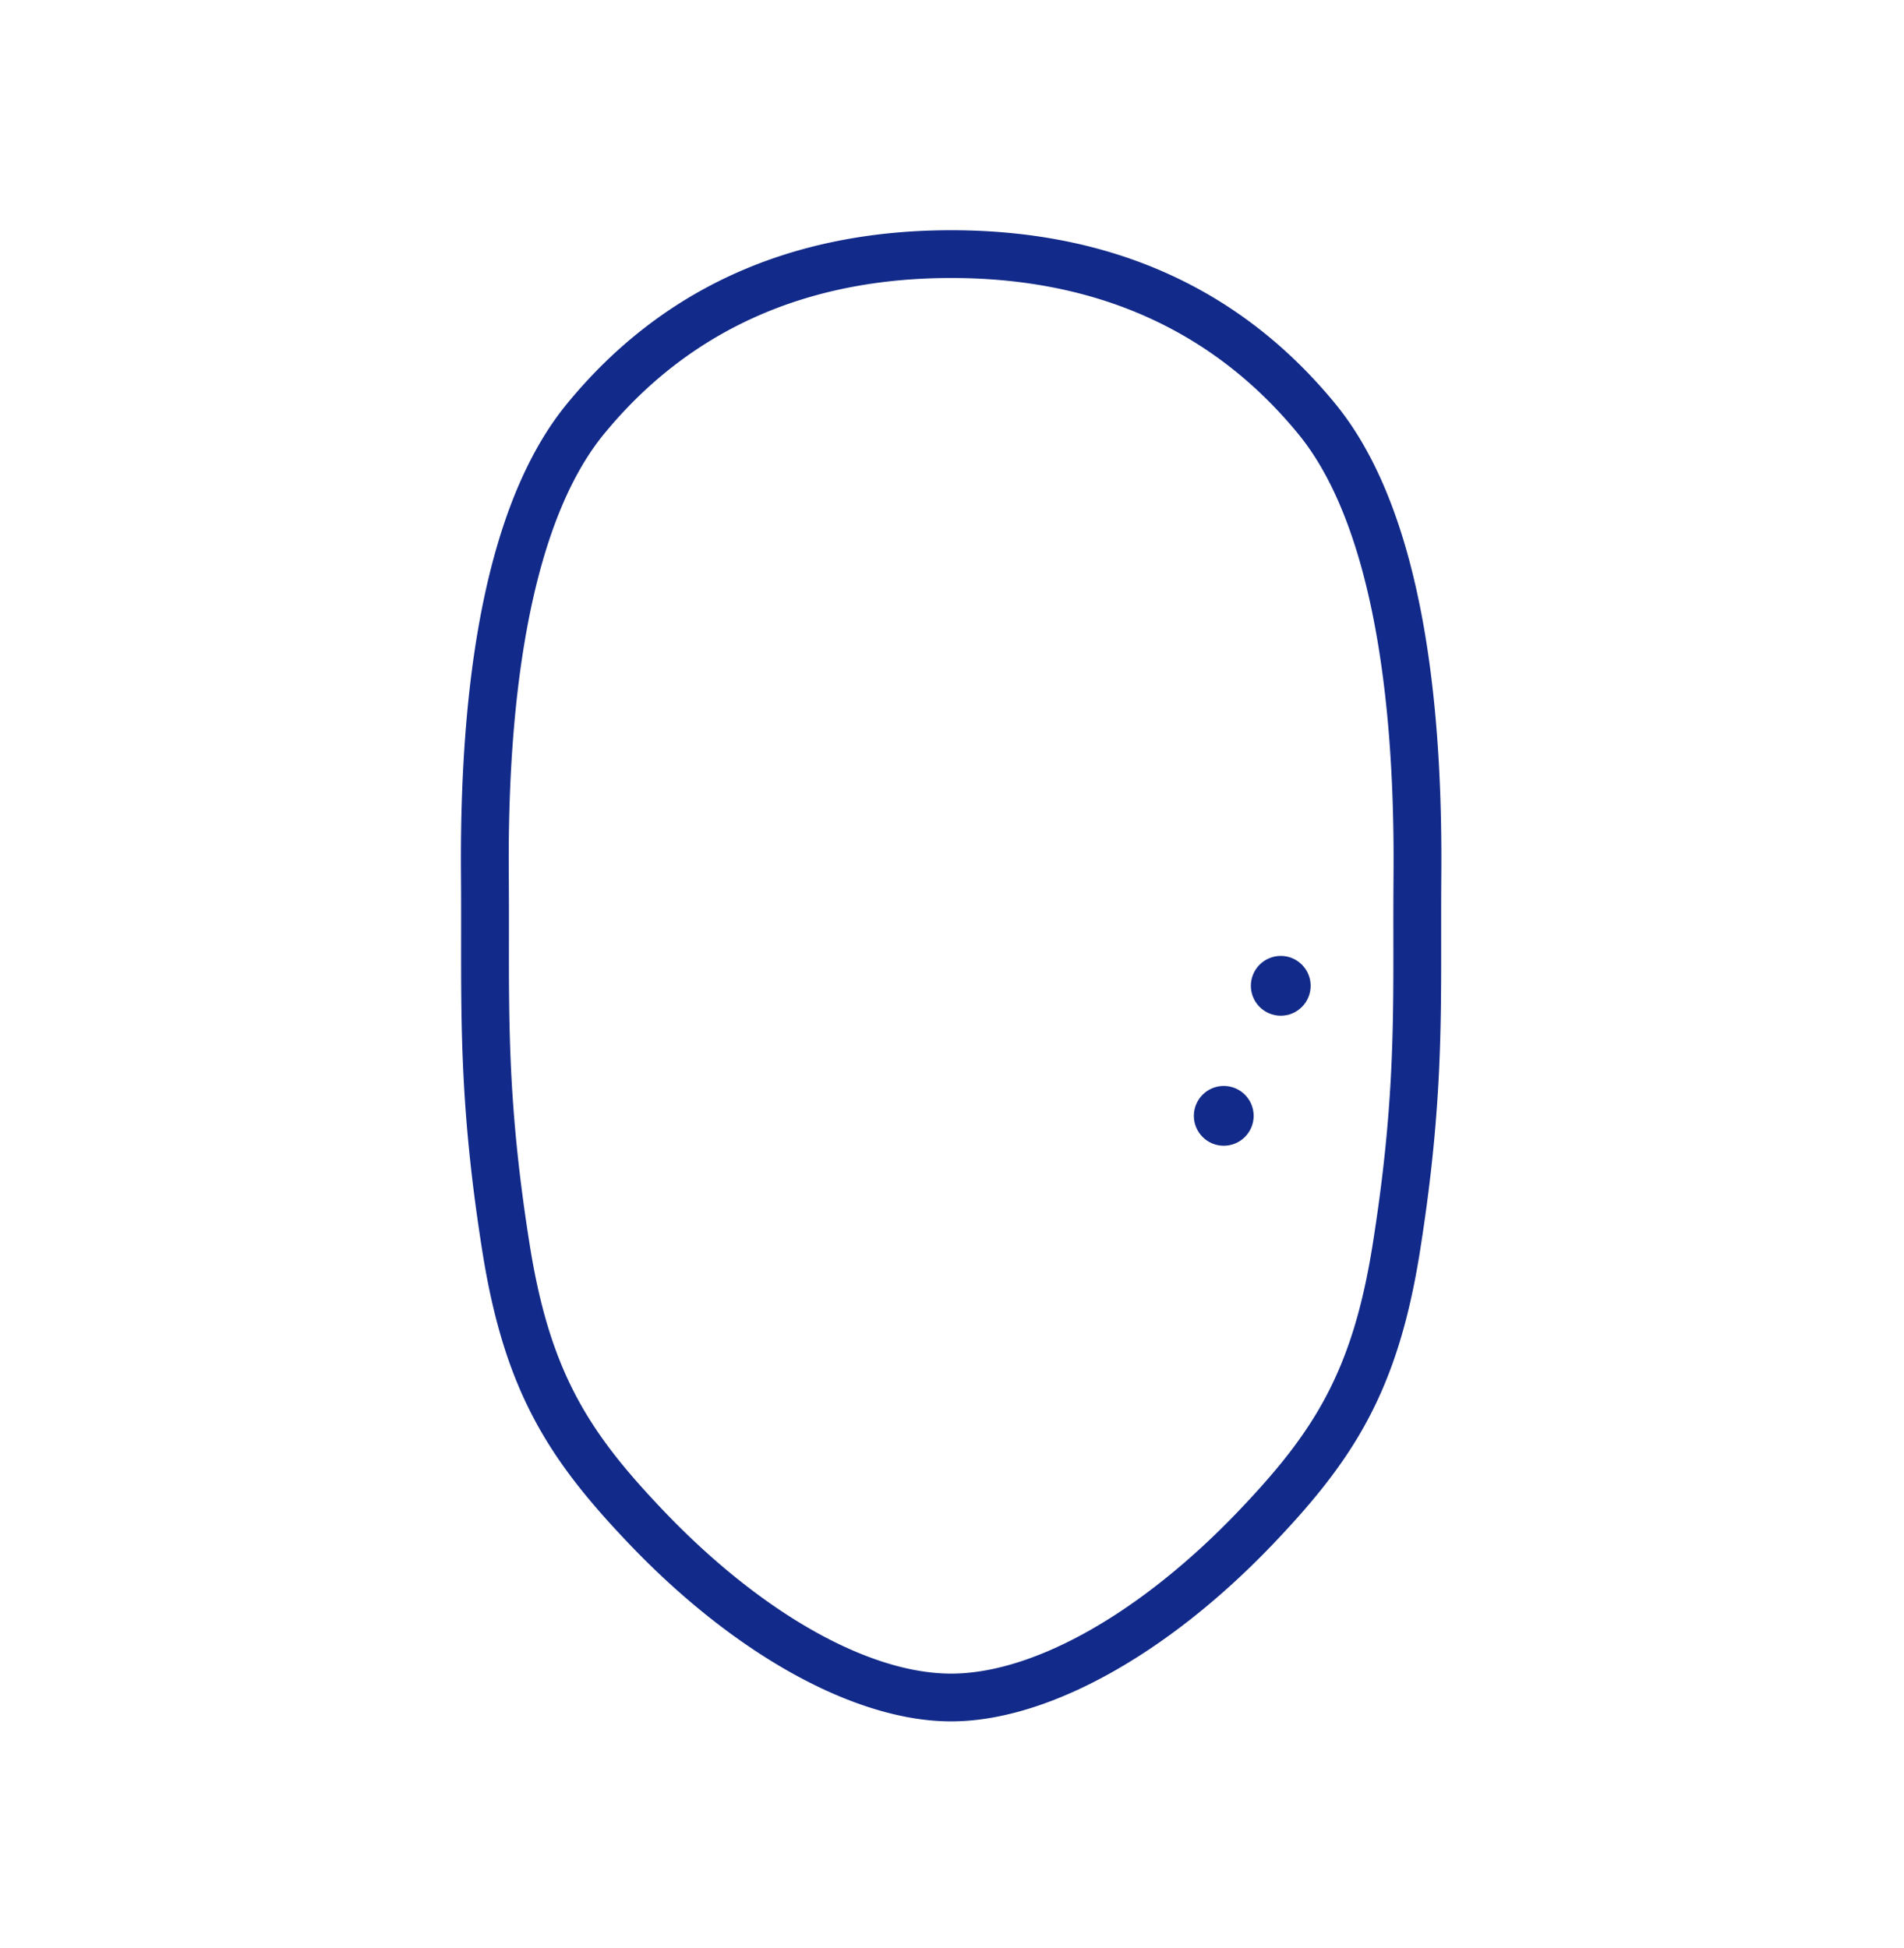 <svg xmlns="http://www.w3.org/2000/svg" xml:space="preserve" viewBox="0 0 215 220"><path d="M144.624 107.951c-1.862 0-3.376 1.514-3.376 3.376s1.514 3.378 3.376 3.378S148 113.19 148 111.328s-1.514-3.377-3.376-3.377" style="fill:#122a89"/><circle cx="138.187" cy="126.013" r="3.376" style="fill:#122a89"/><path d="M162.753 98.699c.198-25.298-3.827-43.159-11.959-53.09C140.131 32.597 125.533 26 107.404 26s-32.728 6.597-43.389 19.61c-8.133 9.927-12.156 27.79-11.959 53.088.018 2.46.017 4.781.015 7.029-.009 10.938-.016 20.388 2.405 35.649 2.511 15.823 7.542 23.512 16.546 32.957 11.981 12.562 25.582 20.063 36.382 20.063 10.801 0 24.402-7.501 36.382-20.063 9.004-9.445 14.034-17.134 16.546-32.957 2.42-15.253 2.414-24.697 2.404-35.631 0-2.253-.002-4.58.017-7.046m-5.412 7.051c.008 10.705.016 19.948-2.338 34.781-2.302 14.504-6.709 21.255-15.121 30.078-10.983 11.516-23.124 18.392-32.477 18.392-9.354 0-21.495-6.876-32.477-18.392-8.411-8.822-12.82-15.574-15.121-30.078-2.356-14.841-2.348-24.09-2.339-34.799a812 812 0 0 0-.015-7.075C57.267 74.991 60.981 57.83 68.19 49.03c9.586-11.702 22.78-17.635 39.215-17.635 16.434 0 29.629 5.933 39.215 17.634 7.209 8.802 10.922 25.963 10.738 49.627a746 746 0 0 0-.017 7.094" style="fill:#122a89"/></svg>